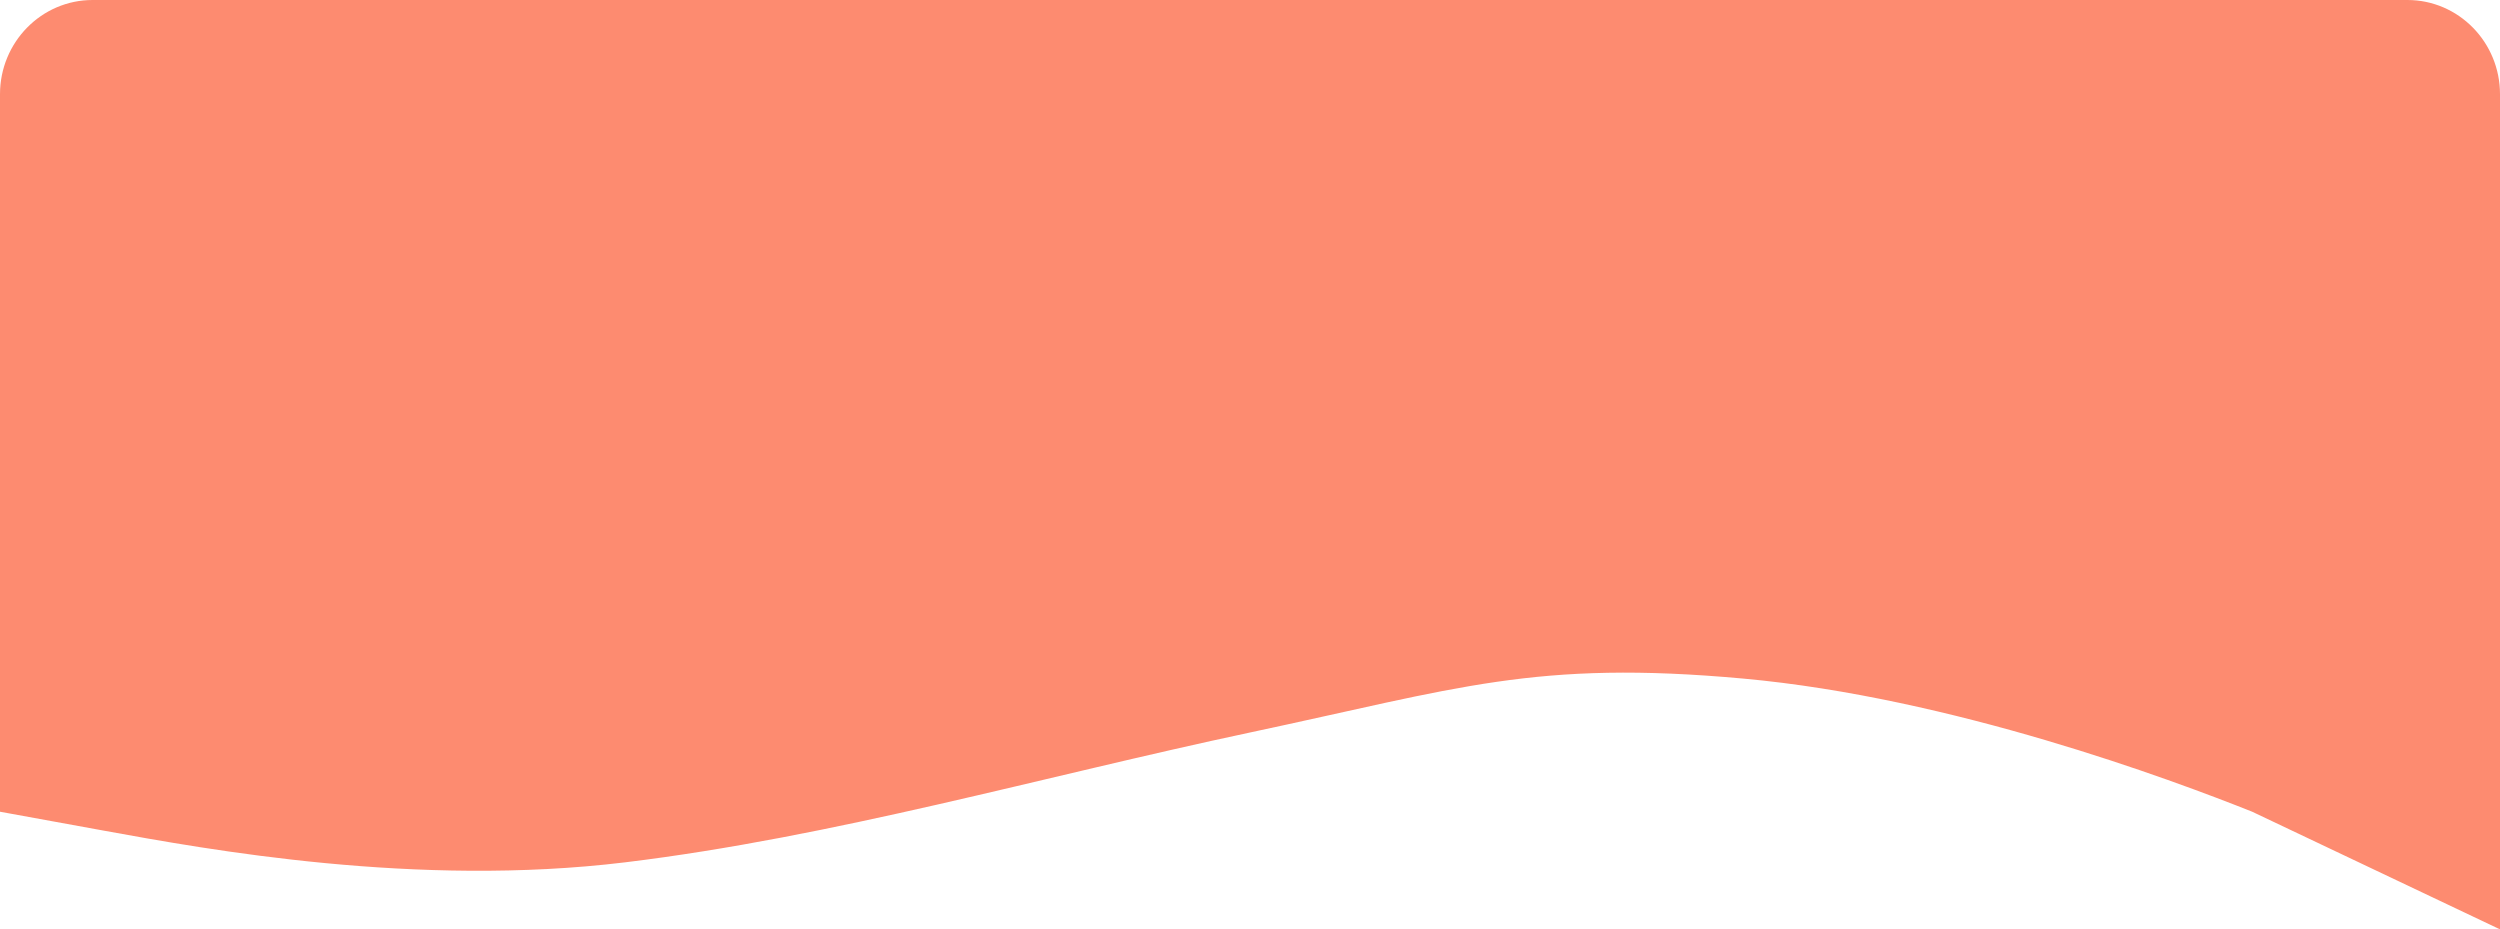 <svg width="538" height="200" viewBox="0 0 538 200" fill="none" xmlns="http://www.w3.org/2000/svg">
<path d="M0 20.282C0 9.08 8.921 0 19.926 0H518.074C529.079 0 538 9.08 538 20.282V144H0V20.282Z" fill="#FD8B70"/>
<path fill-rule="evenodd" clip-rule="evenodd" d="M0 174.683L22.417 178.768C44.833 182.854 89.667 191.025 134.5 185.577C179.333 180.13 224.167 167.167 269 157.635C313.833 148.102 330.351 141.949 375.184 146.035C420.018 150.12 467.21 167.722 484.672 174.683L538 200V142H515.583C493.167 142 448.333 142 403.5 142C358.667 142 313.833 142 269 142C224.167 142 179.333 142 134.5 142C89.667 142 44.833 142 22.417 142H0V174.683Z" fill="#FD8B70"/>
</svg>
